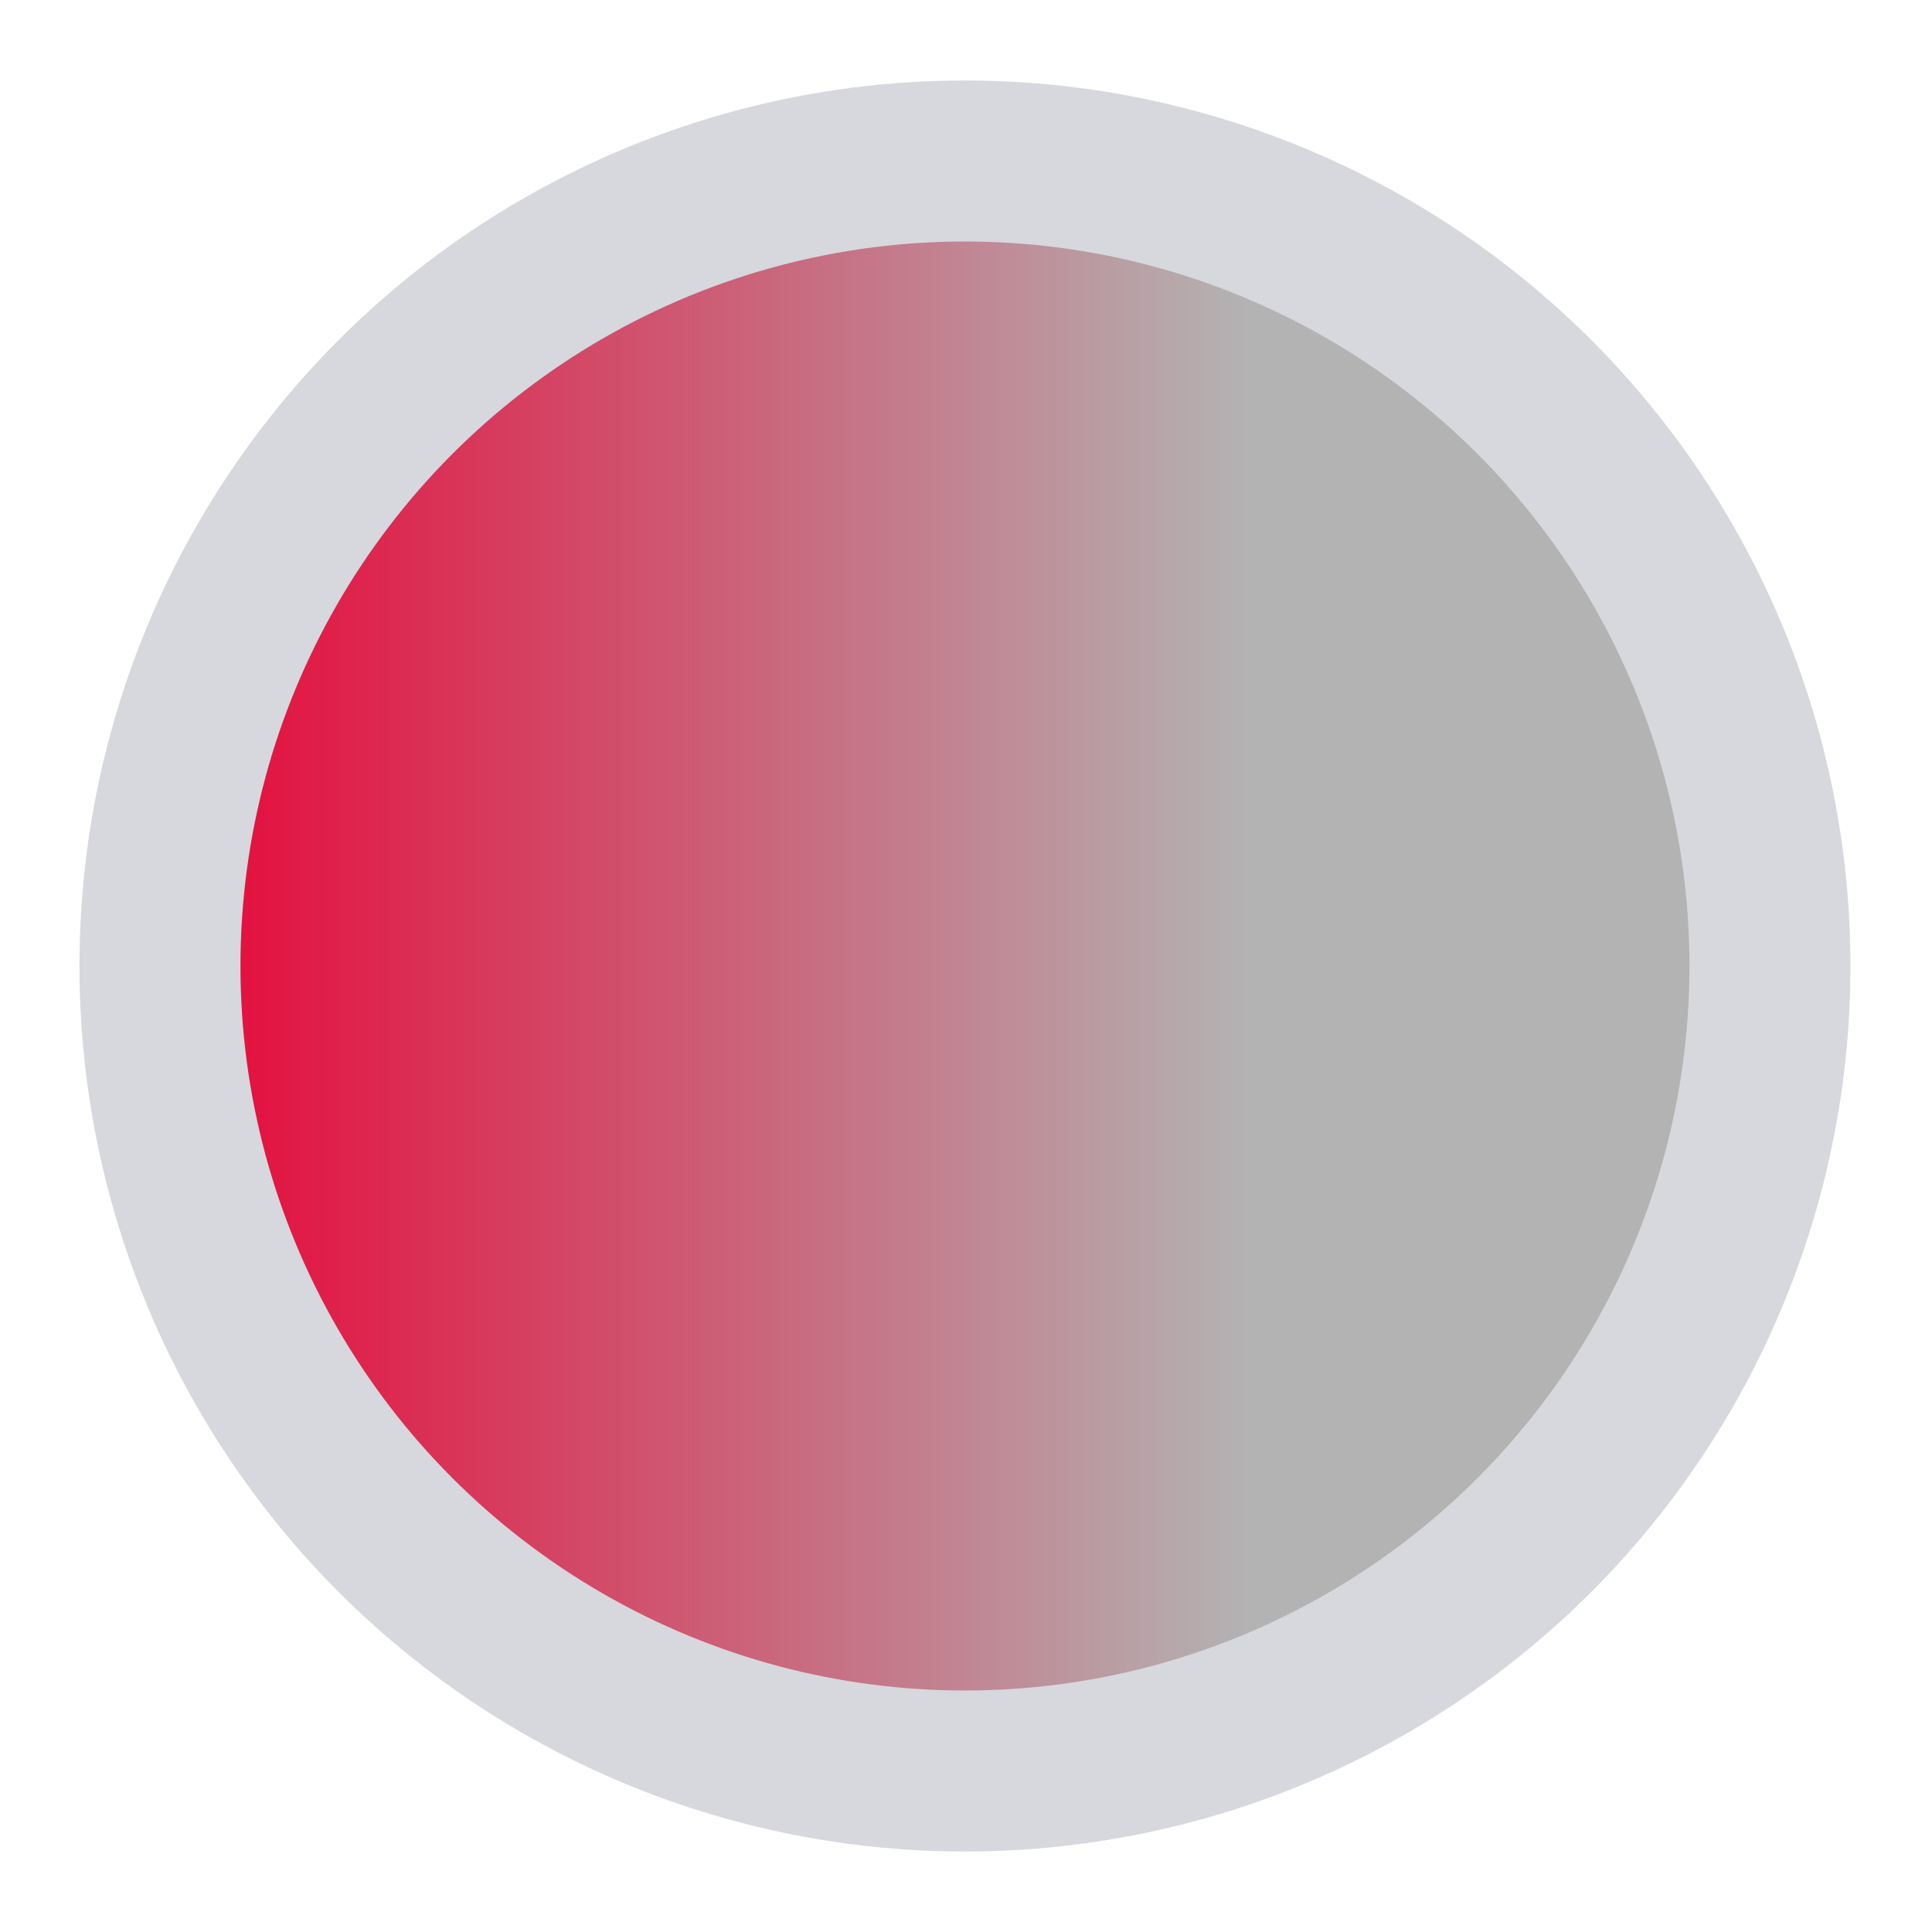 <?xml version="1.0" encoding="UTF-8" standalone="no"?>
<svg width="24" height="24" viewBox="0 0 24 24" id="svg2" version="1.1" xmlns:xlink="http://www.w3.org/1999/xlink" xmlns="http://www.w3.org/2000/svg" xmlns:svg="http://www.w3.org/2000/svg" xmlns:rdf="http://www.w3.org/1999/02/22-rdf-syntax-ns#" xmlns:cc="http://creativecommons.org/ns#" xmlns:dc="http://purl.org/dc/elements/1.1/">
  <defs id="defs4">
    <linearGradient id="linearGradient6850">
      <stop style="stop-color:#E31240" offset="0" id="stop6846" />
      <stop style="stop-color:#B3B3B3" offset="1" id="stop6848" />
    </linearGradient>
    <linearGradient xlink:href="#linearGradient6850" id="linearGradient6852" x1="3.013" y1="12" x2="15.513" y2="12" gradientUnits="userSpaceOnUse" />
  </defs>
  <g id="layer4" style="display:inline">
    <circle style="fill:url(#linearGradient6852);fill-rule:evenodd;stroke:#D7D7DE;stroke-width:2;stroke-linecap:round;stroke-linejoin:round;stroke-miterlimit:4" id="path1096-3" cx="12" cy="12" r="10" transform="translate(-0.013)" />
  </g>
</svg>
